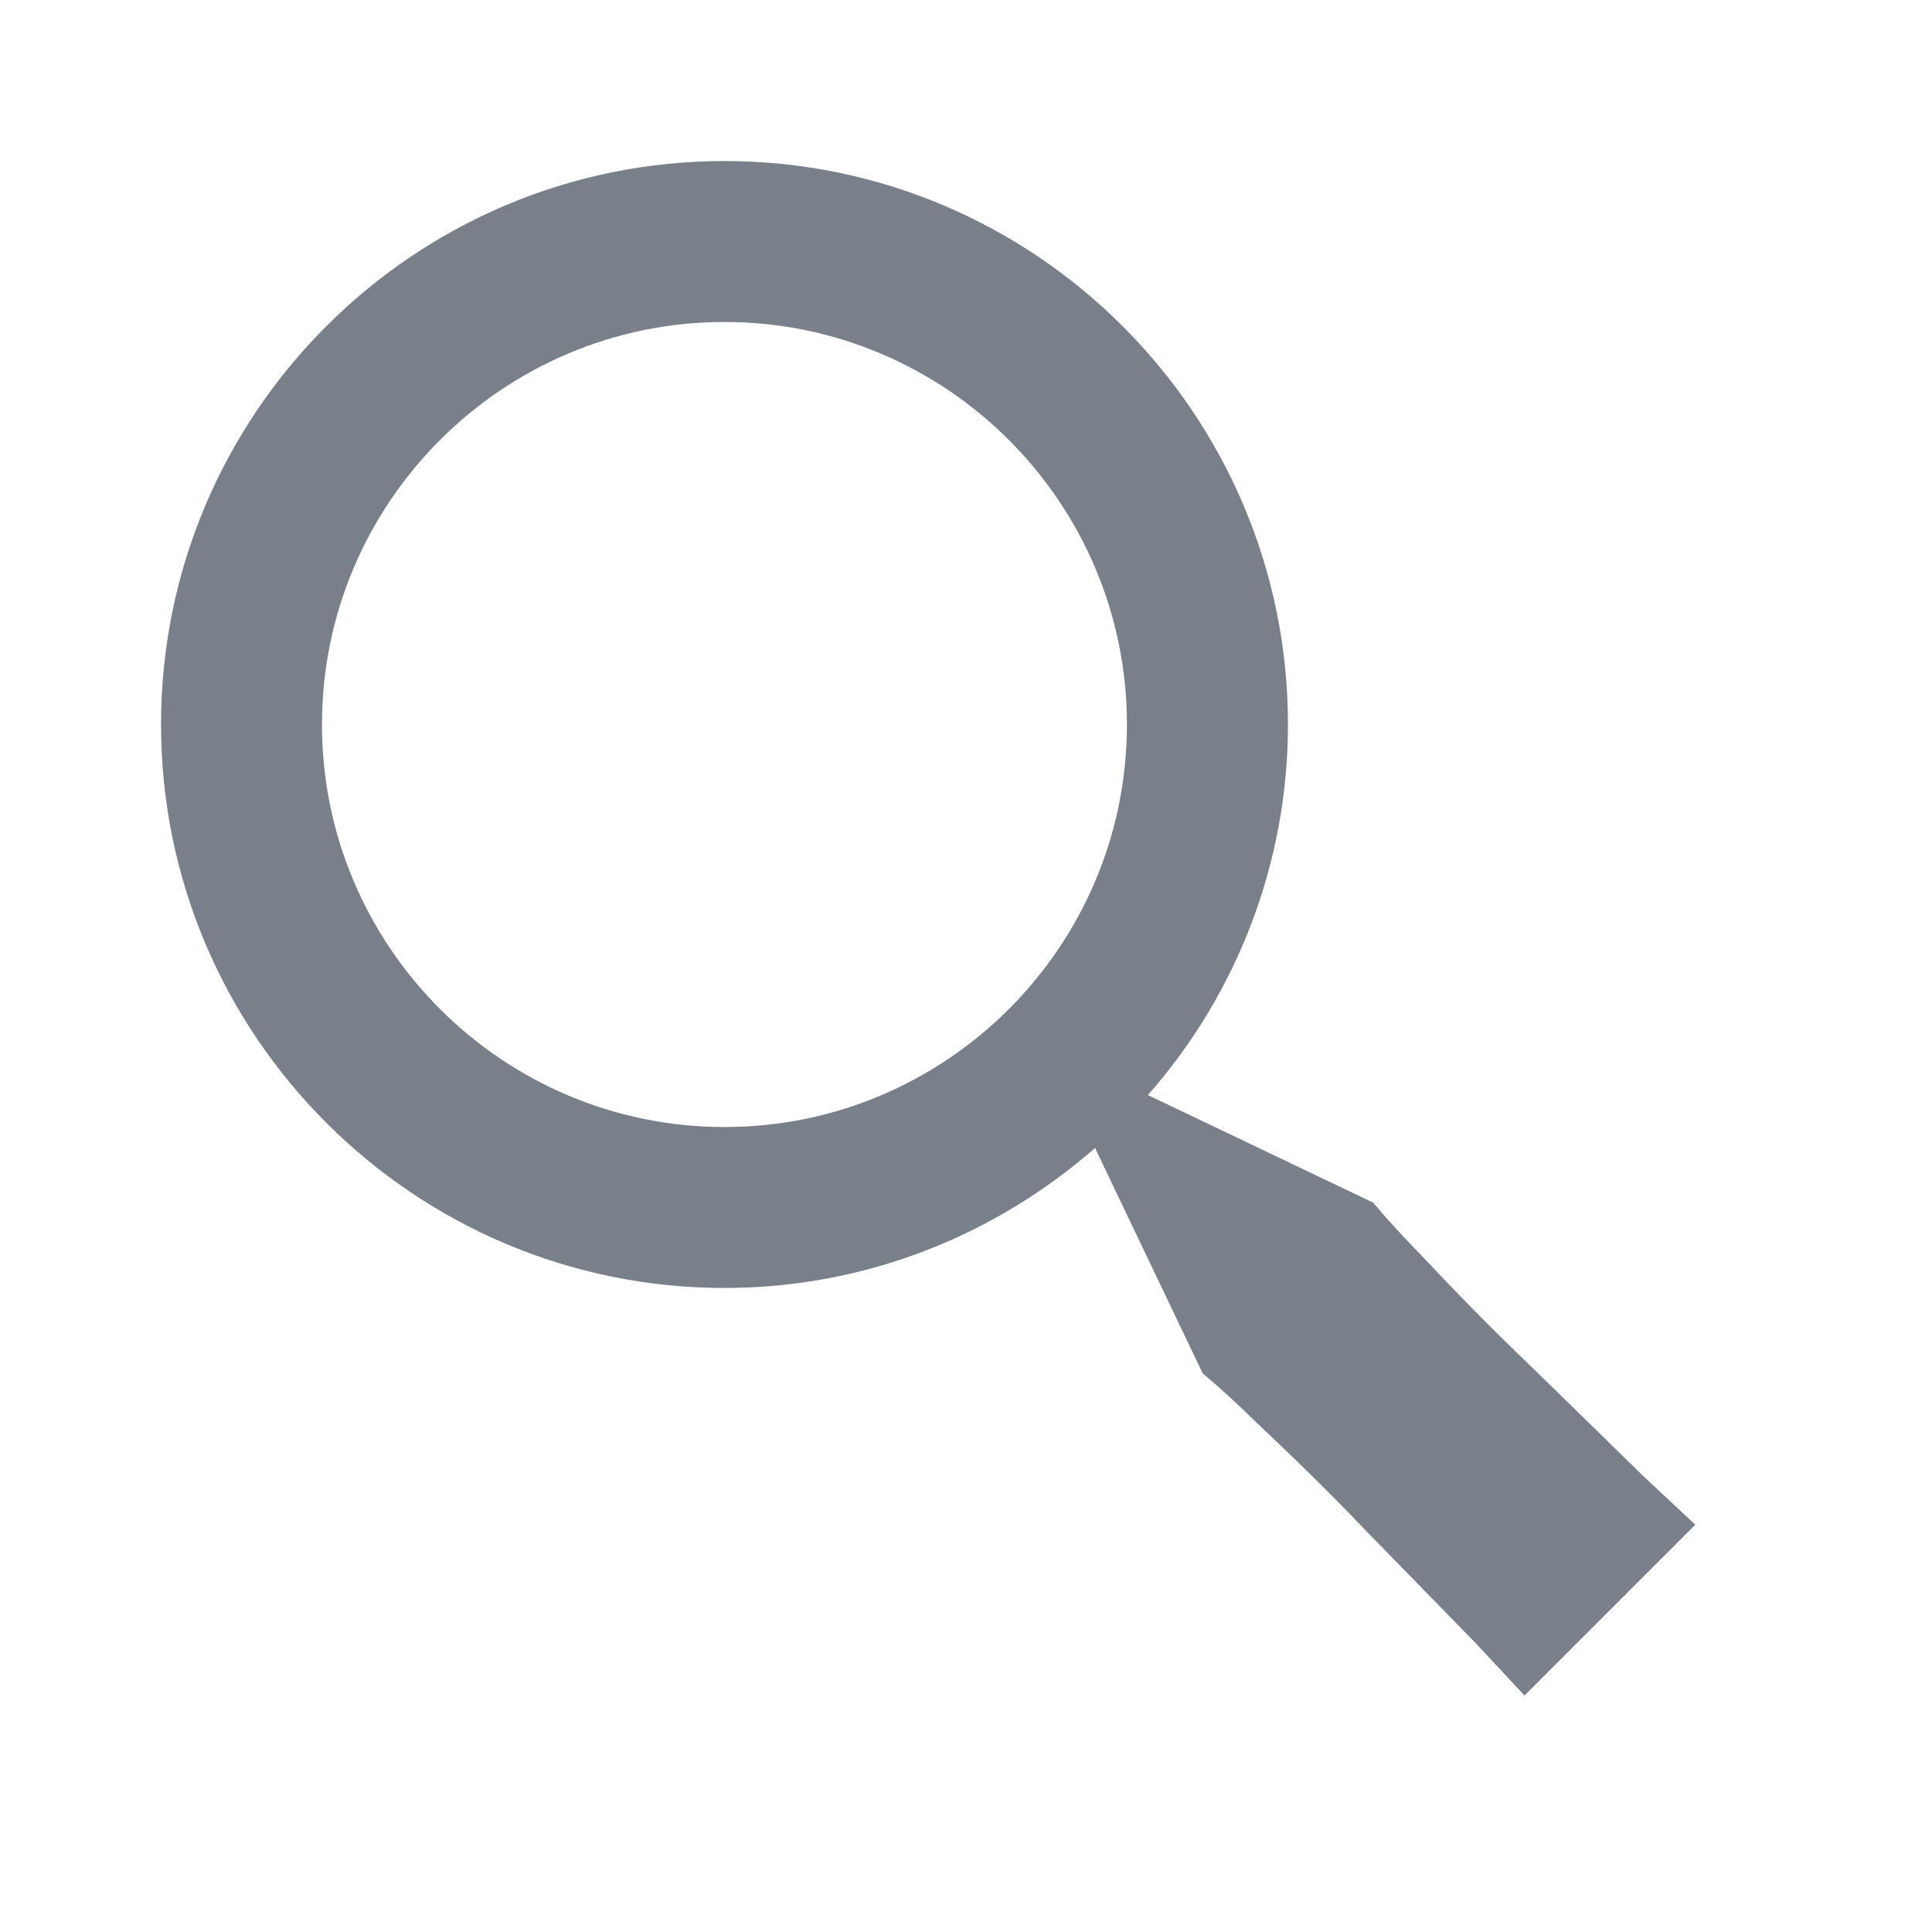 <svg width="20" height="20" viewBox="0 0 20 20" fill="none" xmlns="http://www.w3.org/2000/svg">
<path d="M15.852 14.148C15.462 13.774 15.082 13.389 14.713 12.994C14.403 12.679 14.216 12.45 14.216 12.45L11.883 11.336C12.817 10.276 13.333 8.913 13.333 7.5C13.333 4.284 10.716 1.667 7.5 1.667C4.283 1.667 1.667 4.284 1.667 7.5C1.667 10.716 4.283 13.333 7.5 13.333C8.969 13.333 10.308 12.783 11.336 11.884L12.45 14.217C12.45 14.217 12.679 14.404 12.994 14.714C13.316 15.017 13.741 15.426 14.147 15.853L15.279 17.013L15.782 17.552L17.55 15.784L17.012 15.281C16.696 14.971 16.274 14.559 15.852 14.148ZM7.5 11.667C5.202 11.667 3.333 9.798 3.333 7.5C3.333 5.203 5.202 3.333 7.5 3.333C9.797 3.333 11.666 5.203 11.666 7.5C11.666 9.798 9.797 11.667 7.5 11.667Z" fill="#7A8089"/>
</svg>
